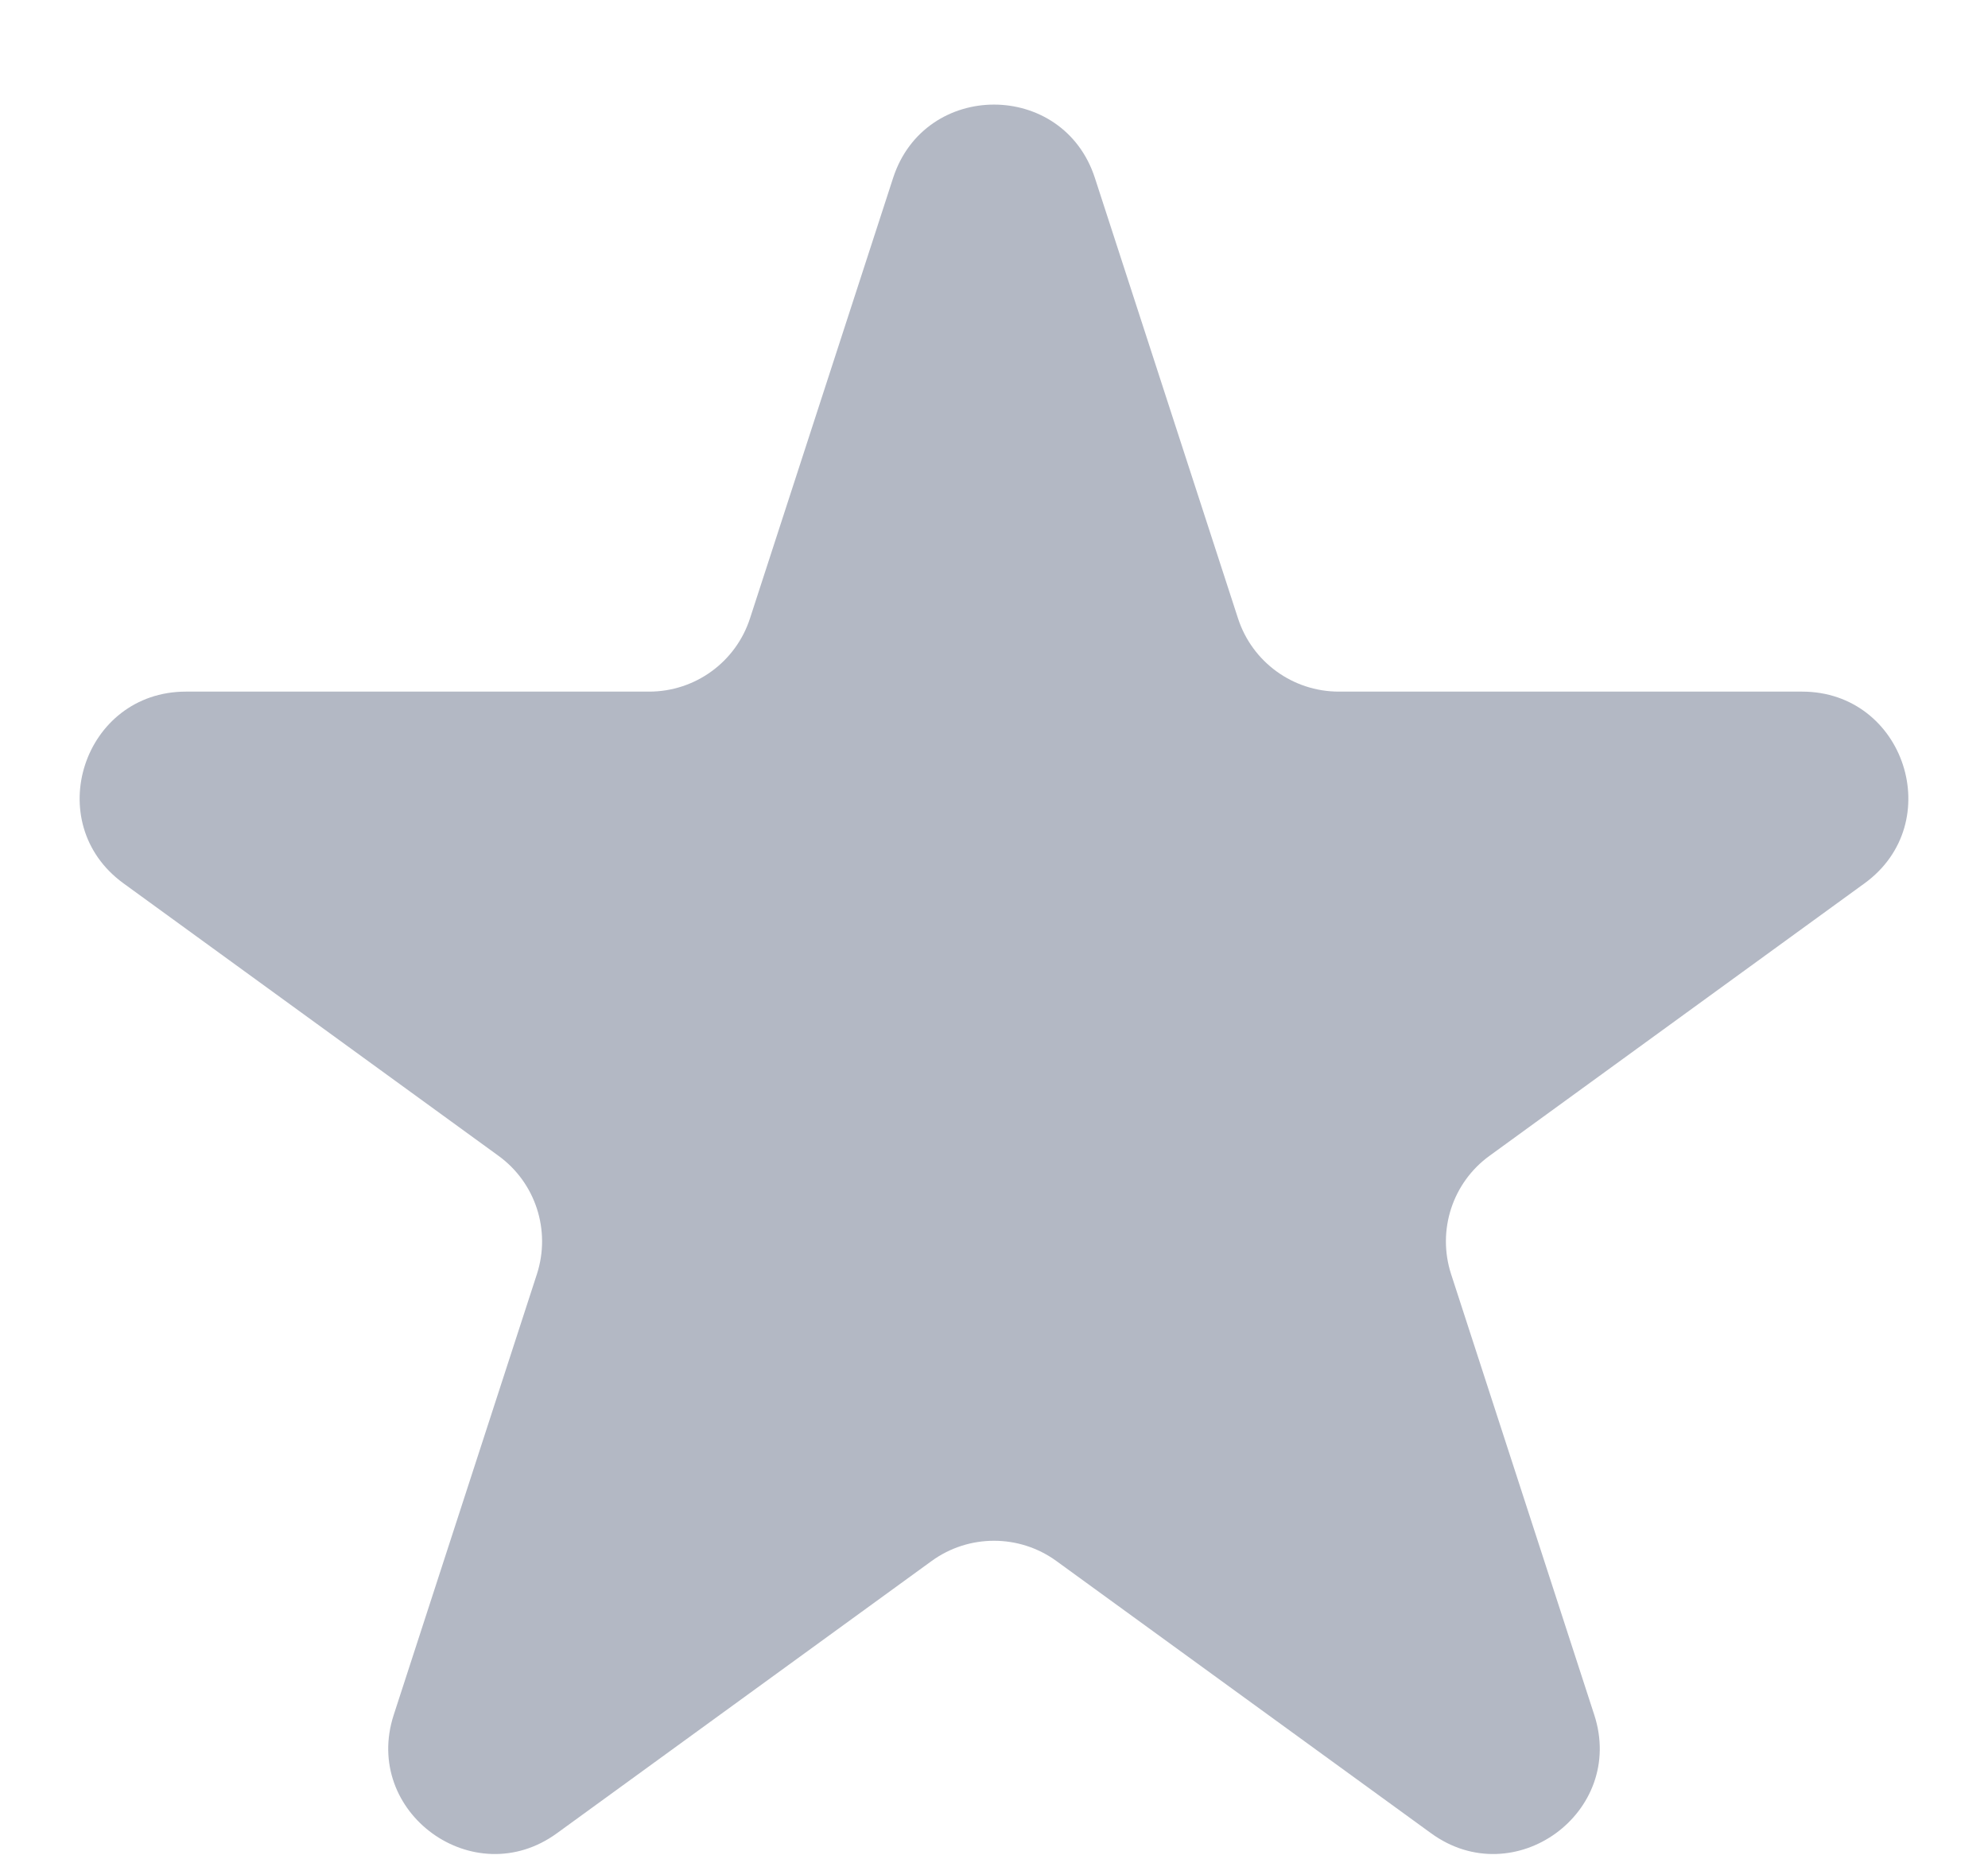 <svg width="15" height="14" viewBox="0 0 15 14" fill="none" xmlns="http://www.w3.org/2000/svg">
    <path d="M6.739 1.342C6.979 0.605 8.021 0.605 8.261 1.342L9.341 4.666C9.448 4.996 9.755 5.219 10.102 5.219H13.597C14.372 5.219 14.695 6.211 14.068 6.666L11.24 8.721C10.959 8.924 10.842 9.285 10.949 9.615L12.029 12.94C12.269 13.677 11.425 14.29 10.798 13.834L7.97 11.779C7.69 11.576 7.31 11.576 7.03 11.779L4.202 13.834C3.575 14.29 2.731 13.677 2.971 12.94L4.051 9.615C4.158 9.285 4.041 8.924 3.76 8.721L0.932 6.666C0.305 6.211 0.628 5.219 1.403 5.219H4.898C5.245 5.219 5.552 4.996 5.659 4.666L6.739 1.342Z" fill="#B3B8C4"/>
</svg>
